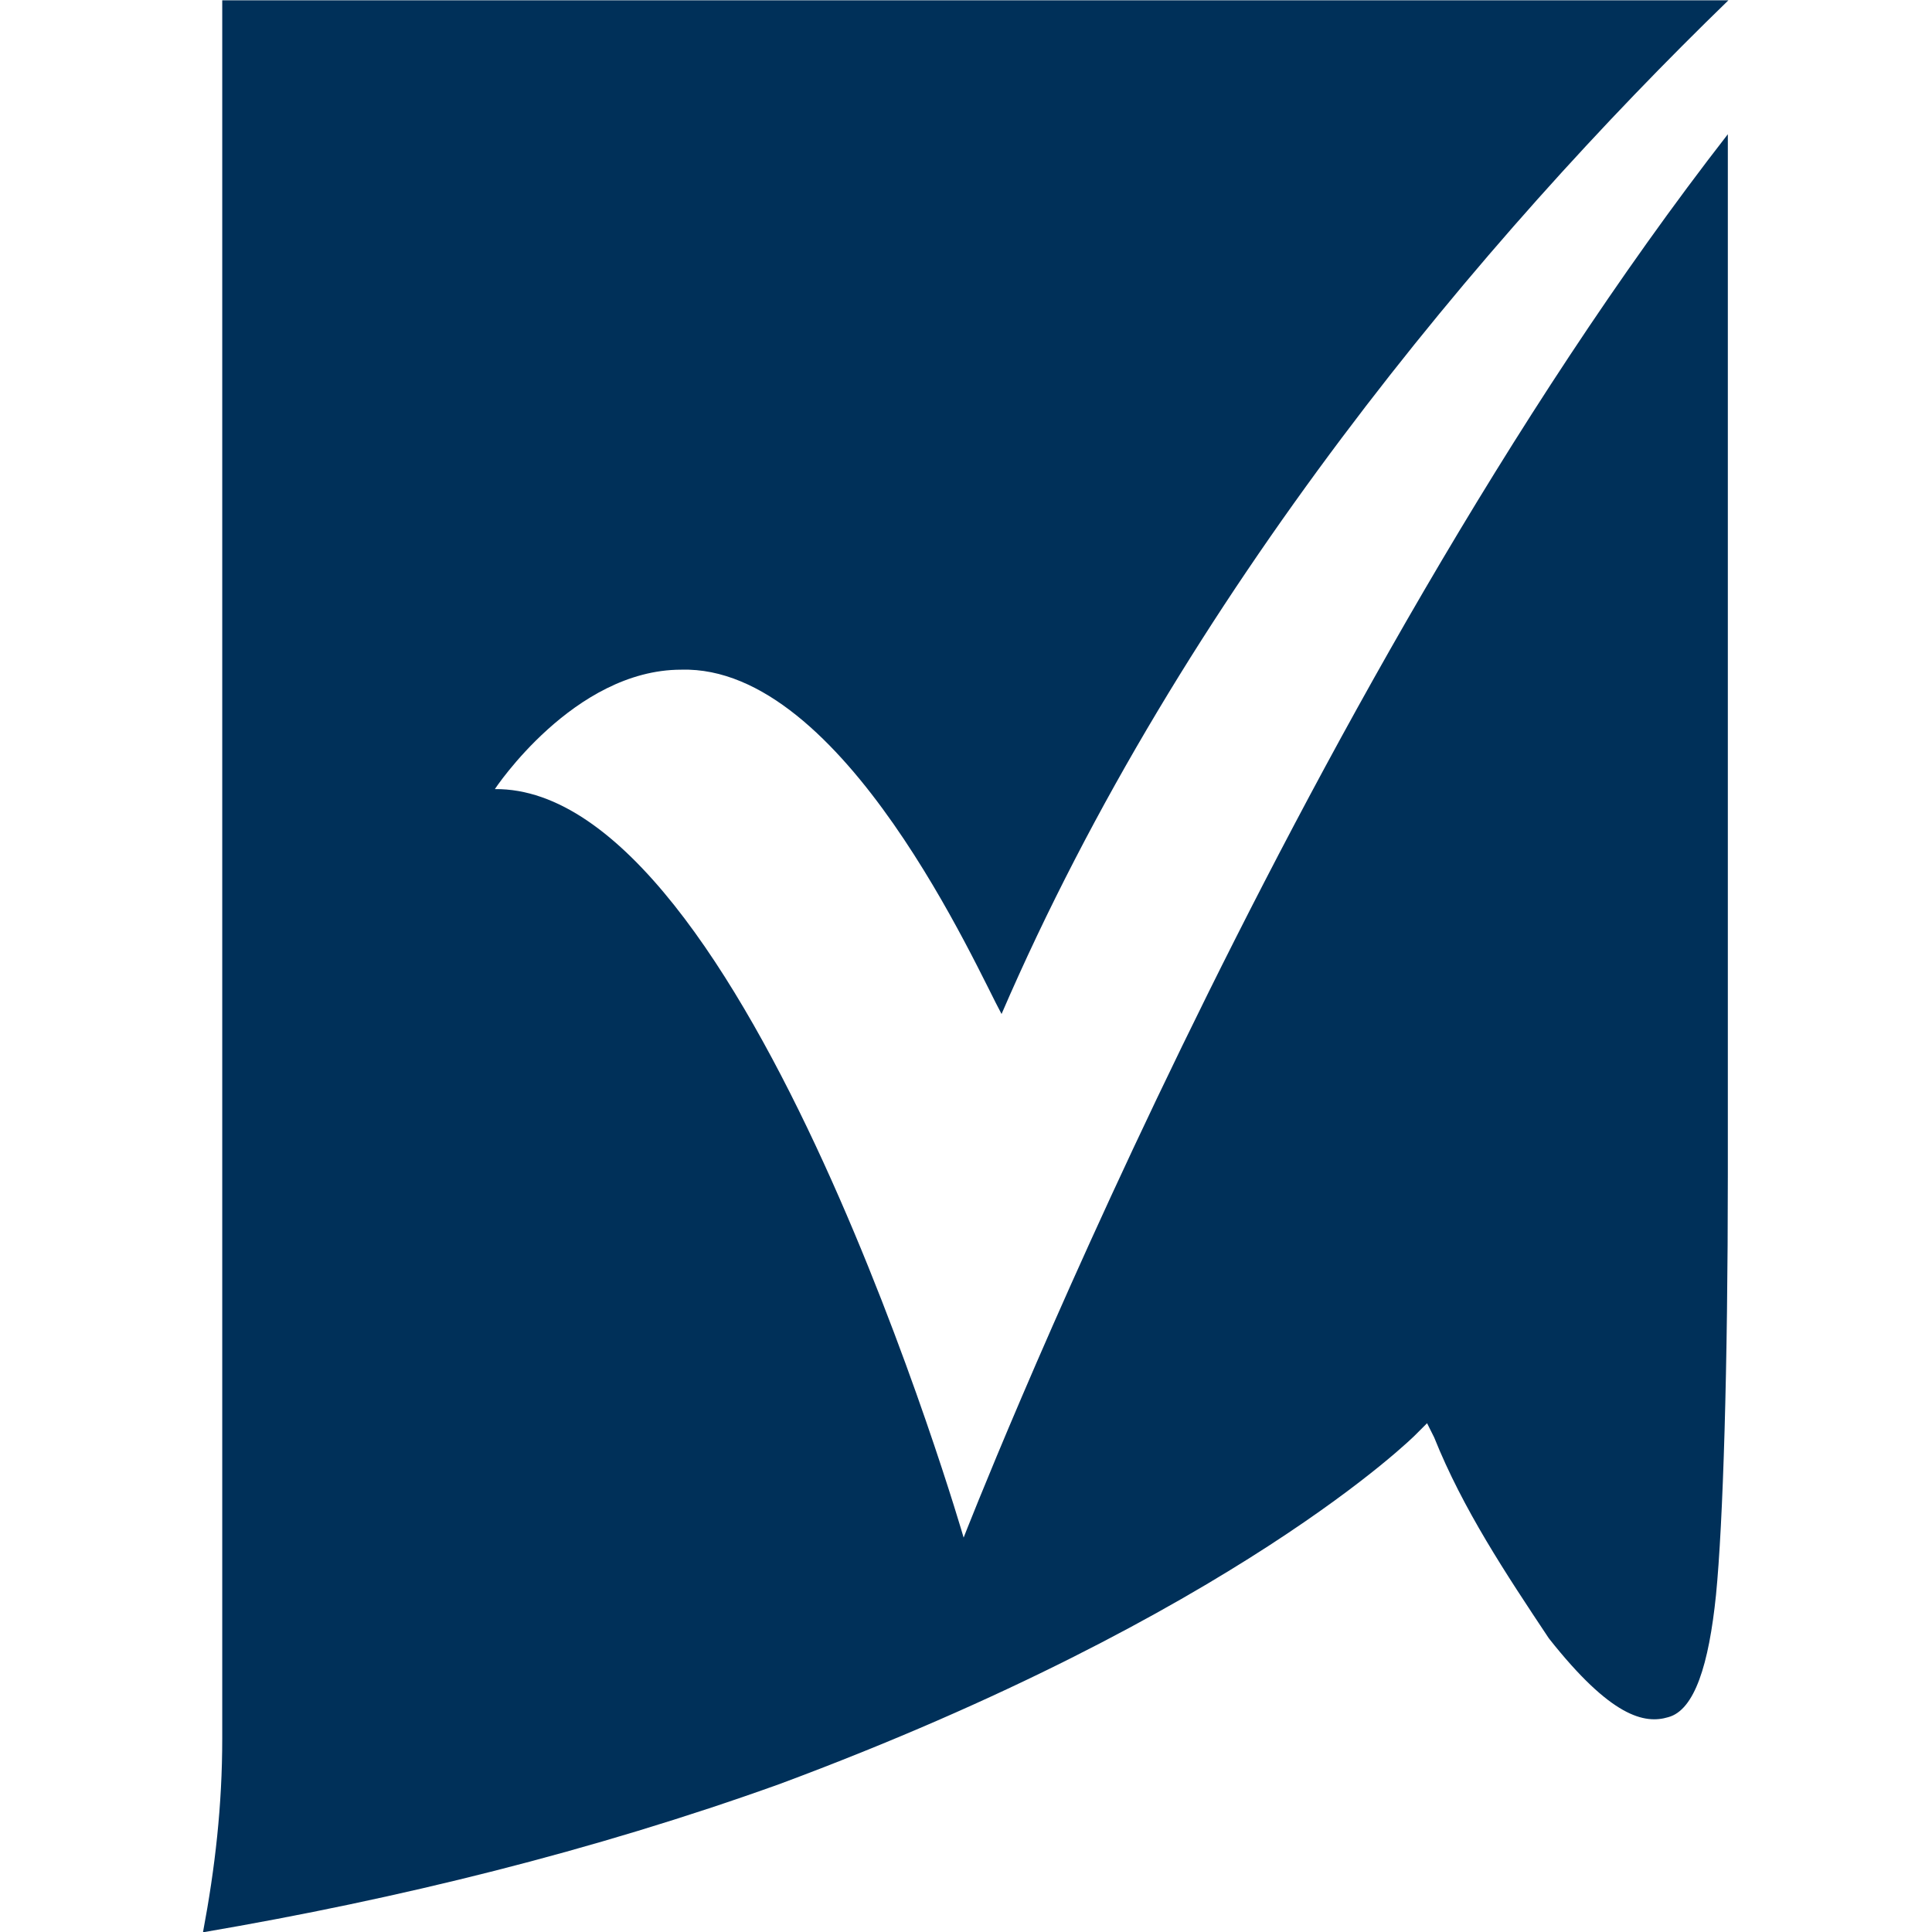 <?xml version="1.0" encoding="utf-8"?>
<!-- Generator: Adobe Illustrator 27.1.1, SVG Export Plug-In . SVG Version: 6.00 Build 0)  -->
<svg version="1.1" id="layer" xmlns="http://www.w3.org/2000/svg" xmlns:xlink="http://www.w3.org/1999/xlink" x="0px" y="0px"
	 viewBox="0 0 652 652" style="enable-background:new 0 0 652 652;" xml:space="preserve">
<style type="text/css">
	.st0{fill:#003059;}
</style>
<path class="st0" d="M167,266.3c0,0,26.6-40.3,62.9-40.3c54.9-1.6,100.1,101.7,108.1,116.2c61.3-142,163-262.3,245.3-342.1H75
	c0,49.2,0,545.5,0,586.6c0,22.6-2.4,43.6-6.5,65.4c66.2-11.3,131.5-27.4,194.5-50c154.1-57.3,214.6-117.8,214.6-117.8l4-4l2.4,4.8
	c9.7,24.2,24.2,46,38.7,67.8c21,26.6,32.3,29,40.3,26.6c8.9-2.4,13.7-17.8,16.1-41.2c2.4-24.2,4-76.7,4-142v-351
	C435.7,234.8,325.2,518.9,325.2,518.9S251.8,265.5,167,266.3z"/>
</svg>
